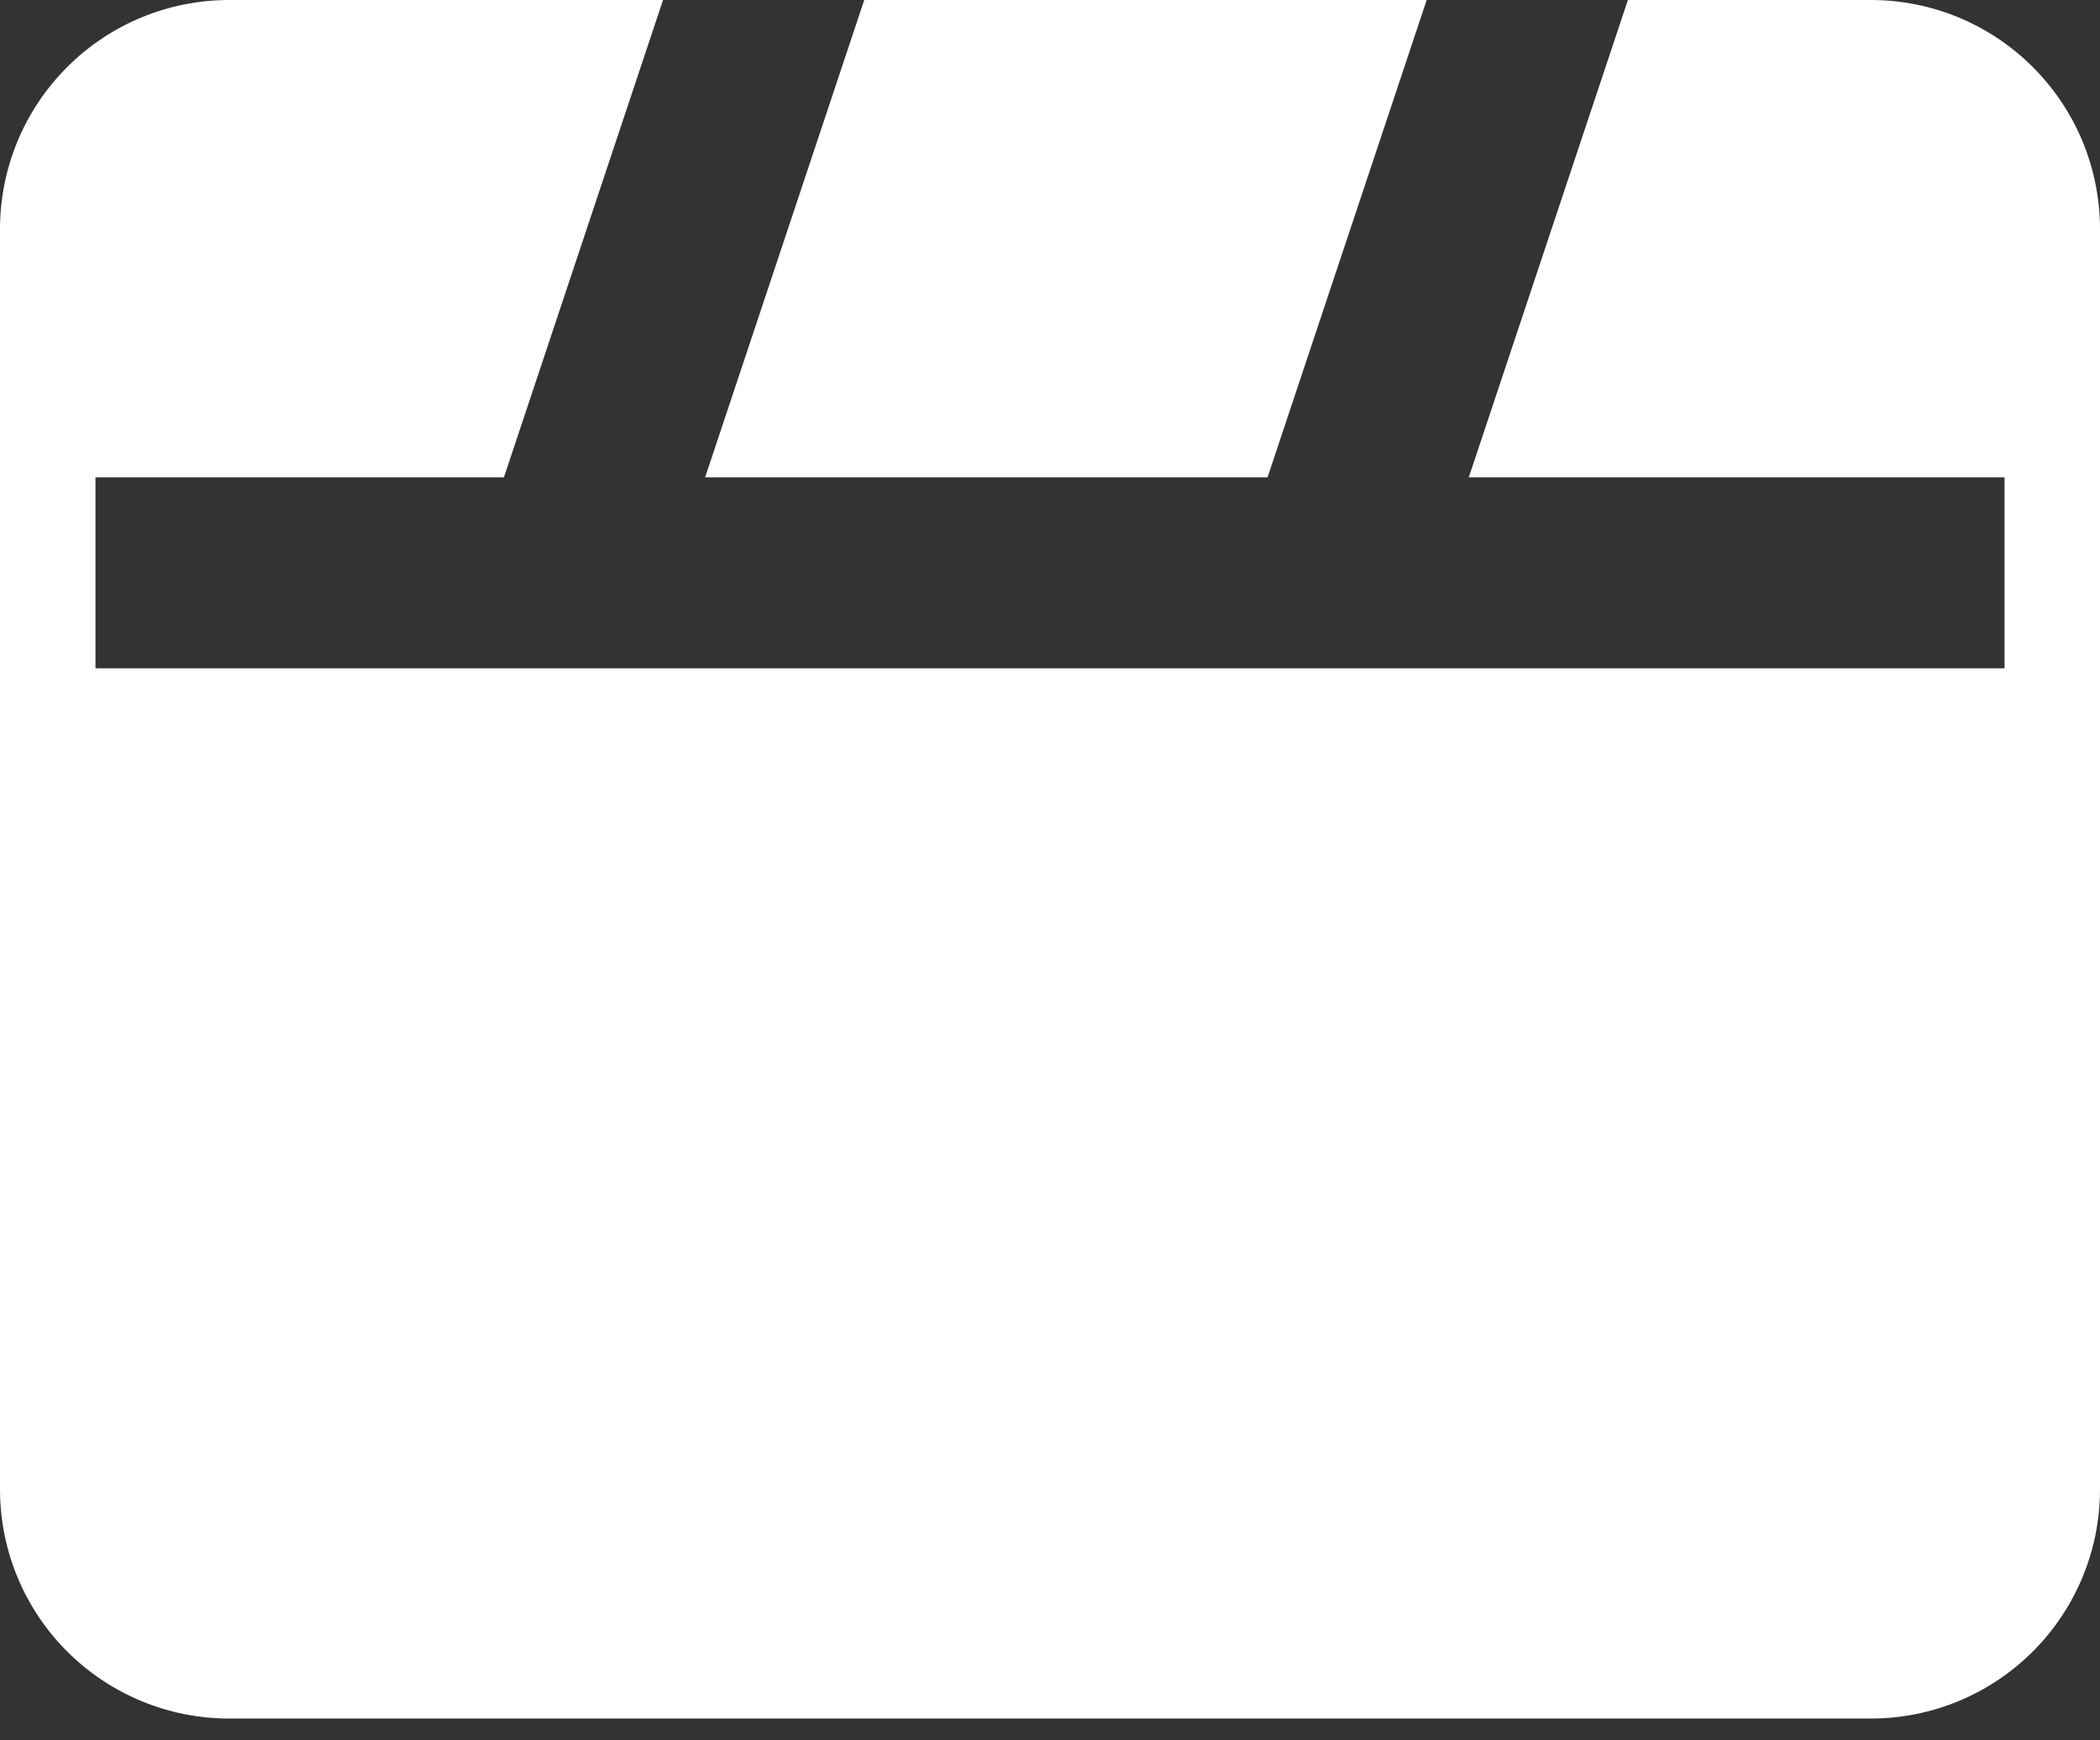 <svg width="70" height="58" viewBox="0 0 70 58" fill="none" xmlns="http://www.w3.org/2000/svg">
<rect x="0" y="0" width="70" height="58" fill="#333333" stroke="none"/>
<path d="M28.808 0L23.504 15.909H42.251L47.556 0H28.808Z" fill="white"/>
<path d="M22.101 0L16.797 15.909H3.182V22.273H66.818V15.909H48.959L54.263 0H62.364C63.367 0 64.359 0.198 65.286 0.581C66.212 0.965 67.054 1.528 67.763 2.237C68.472 2.946 69.035 3.788 69.419 4.714C69.802 5.641 70 6.634 70 7.636V49.636C70 51.662 69.195 53.604 67.763 55.036C66.331 56.468 64.389 57.273 62.364 57.273H7.636C5.611 57.273 3.669 56.468 2.237 55.036C0.805 53.604 0 51.662 0 49.636V7.636C0 6.634 0.198 5.641 0.581 4.714C0.965 3.788 1.528 2.946 2.237 2.237C3.669 0.805 5.611 0 7.636 0H22.101Z" fill="white"/>
</svg>
